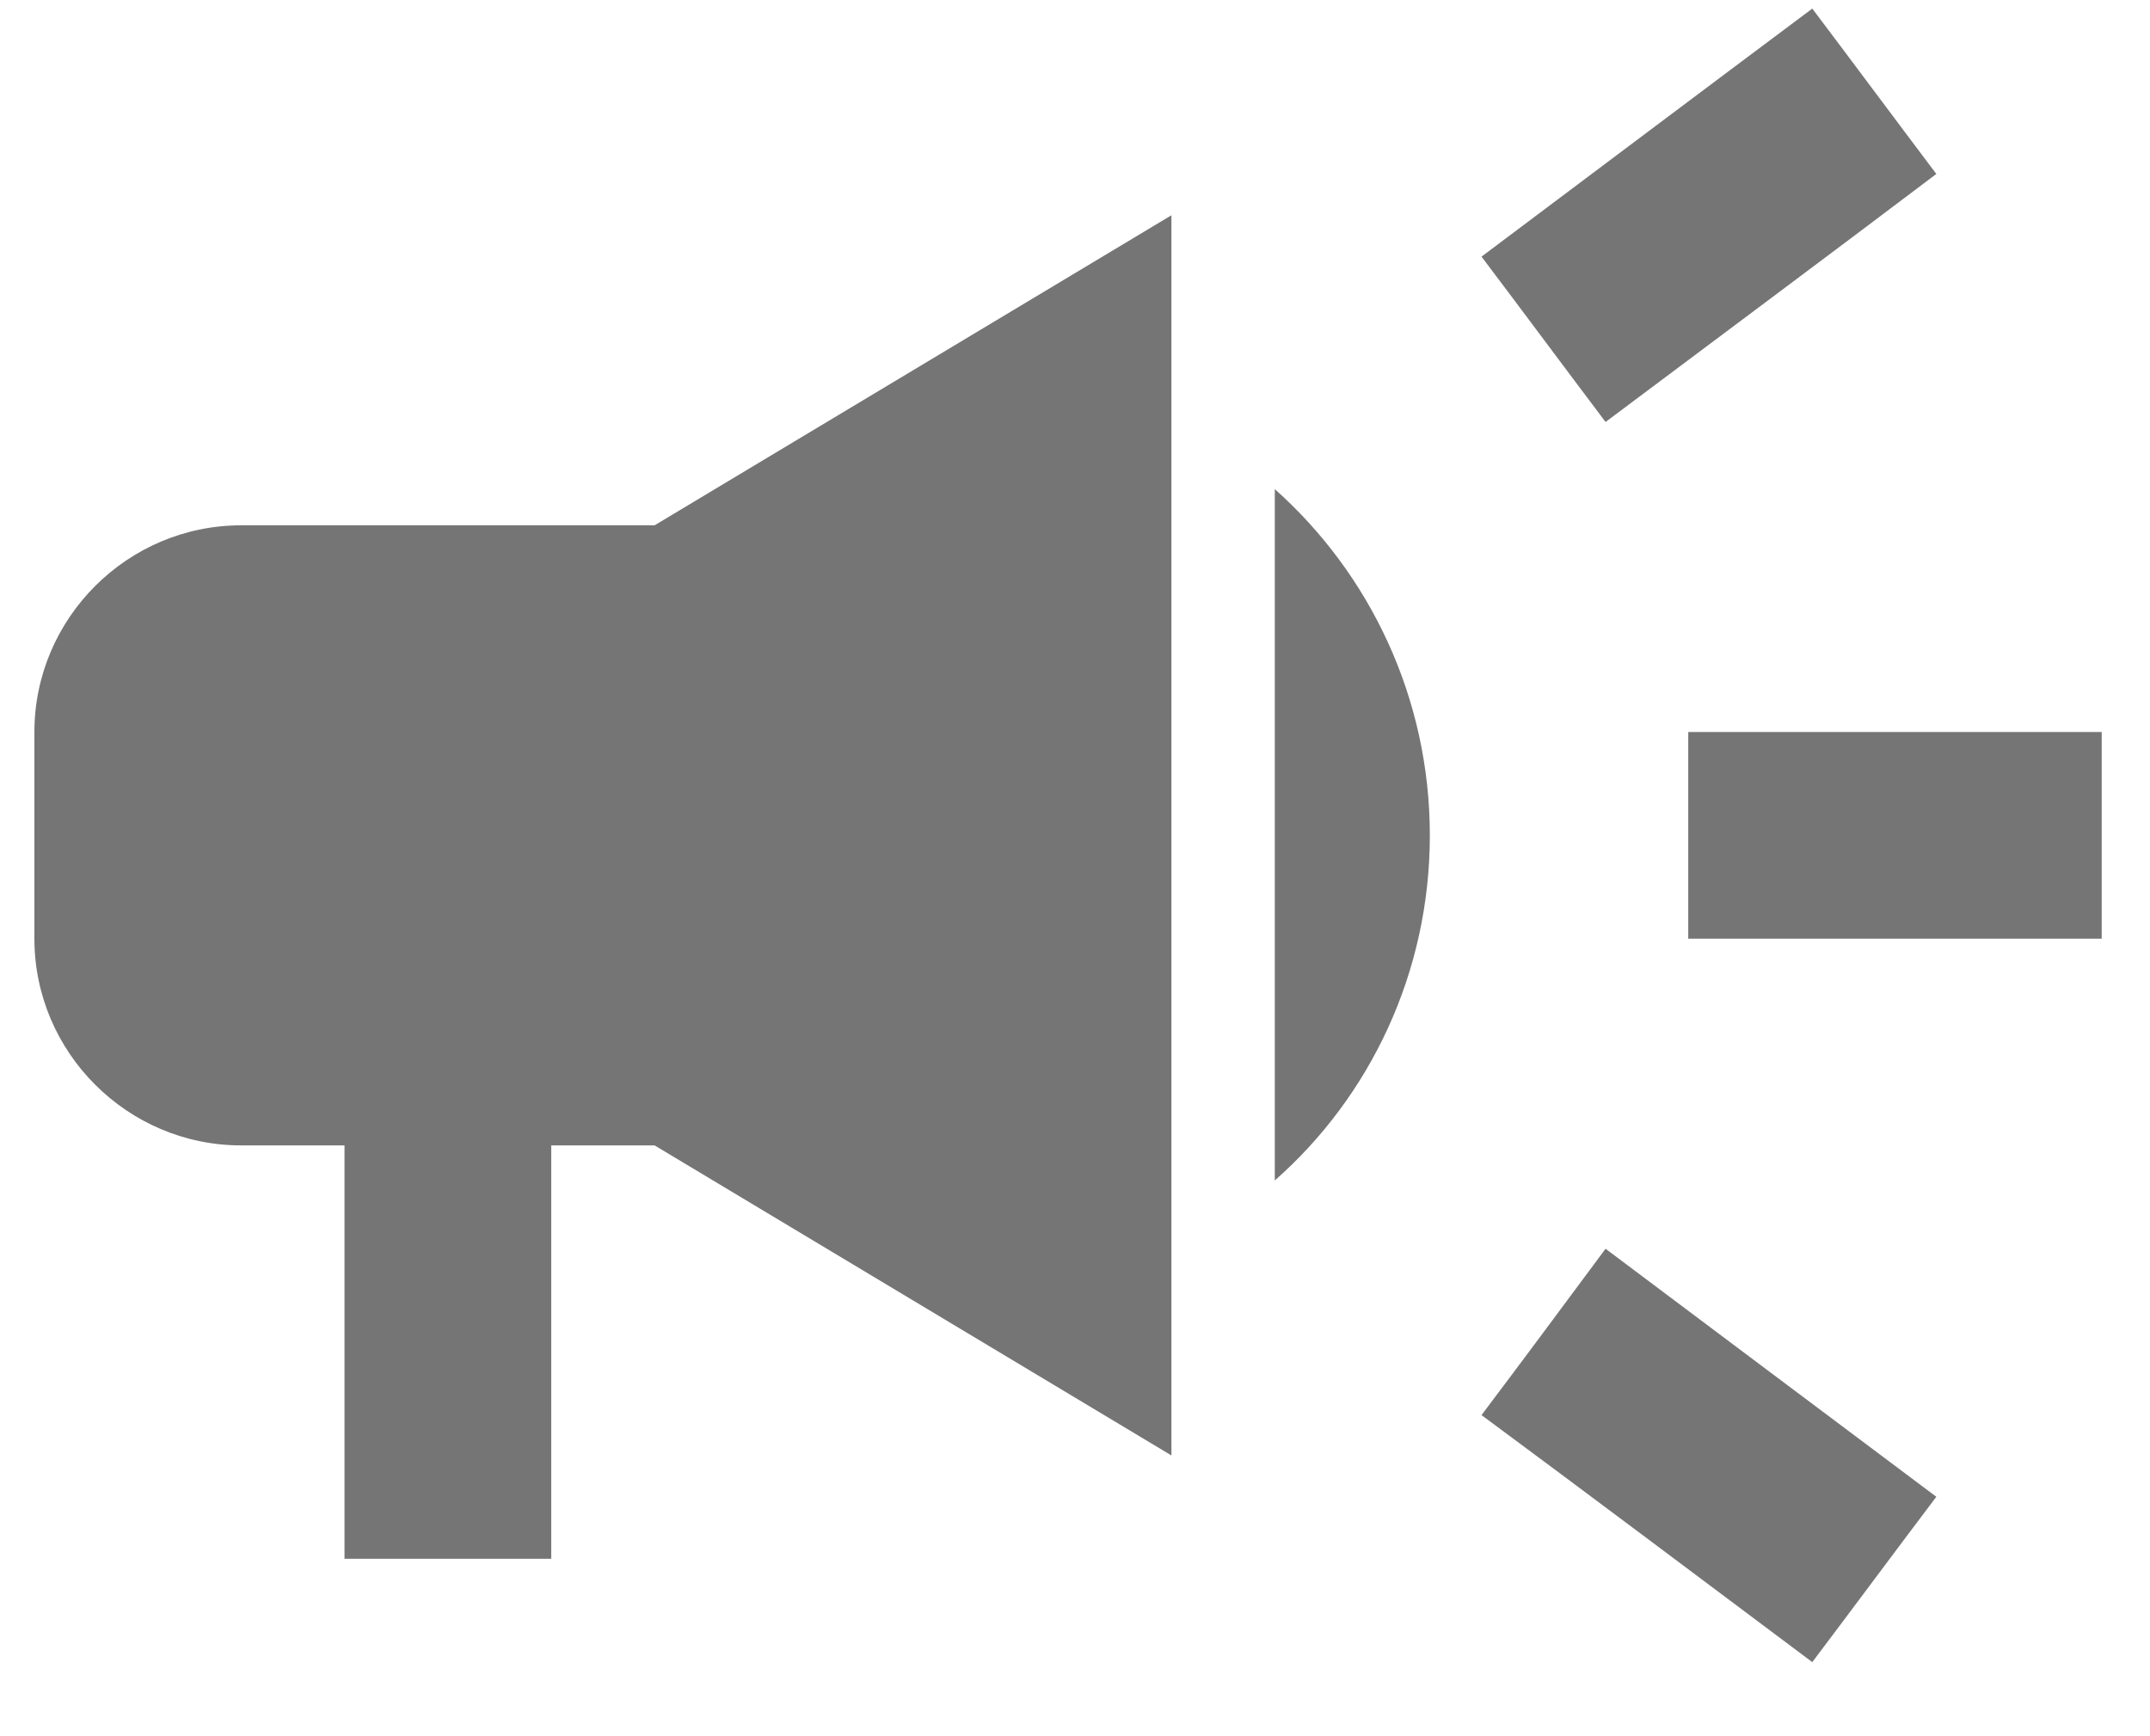<svg width="26" height="21" viewBox="0 0 26 21" fill="none" xmlns="http://www.w3.org/2000/svg">
<path d="M20.416 8.854V11.354H25.416V8.854H20.416ZM17.916 17.116C19.116 18.003 20.678 19.178 21.916 20.104C22.416 19.441 22.916 18.766 23.416 18.104C22.178 17.178 20.616 16.003 19.416 15.104C18.916 15.778 18.416 16.453 17.916 17.116ZM23.416 2.104C22.916 1.441 22.416 0.766 21.916 0.104C20.678 1.029 19.116 2.204 17.916 3.104C18.416 3.766 18.916 4.441 19.416 5.104C20.616 4.204 22.178 3.041 23.416 2.104ZM2.916 6.354C1.541 6.354 0.416 7.479 0.416 8.854V11.354C0.416 12.729 1.541 13.854 2.916 13.854H4.166V18.854H6.666V13.854H7.916L14.166 17.604V2.604L7.916 6.354H2.916ZM17.291 10.104C17.291 8.441 16.566 6.941 15.416 5.916V14.278C16.566 13.266 17.291 11.766 17.291 10.104Z" fill="#757575"/>
</svg>
